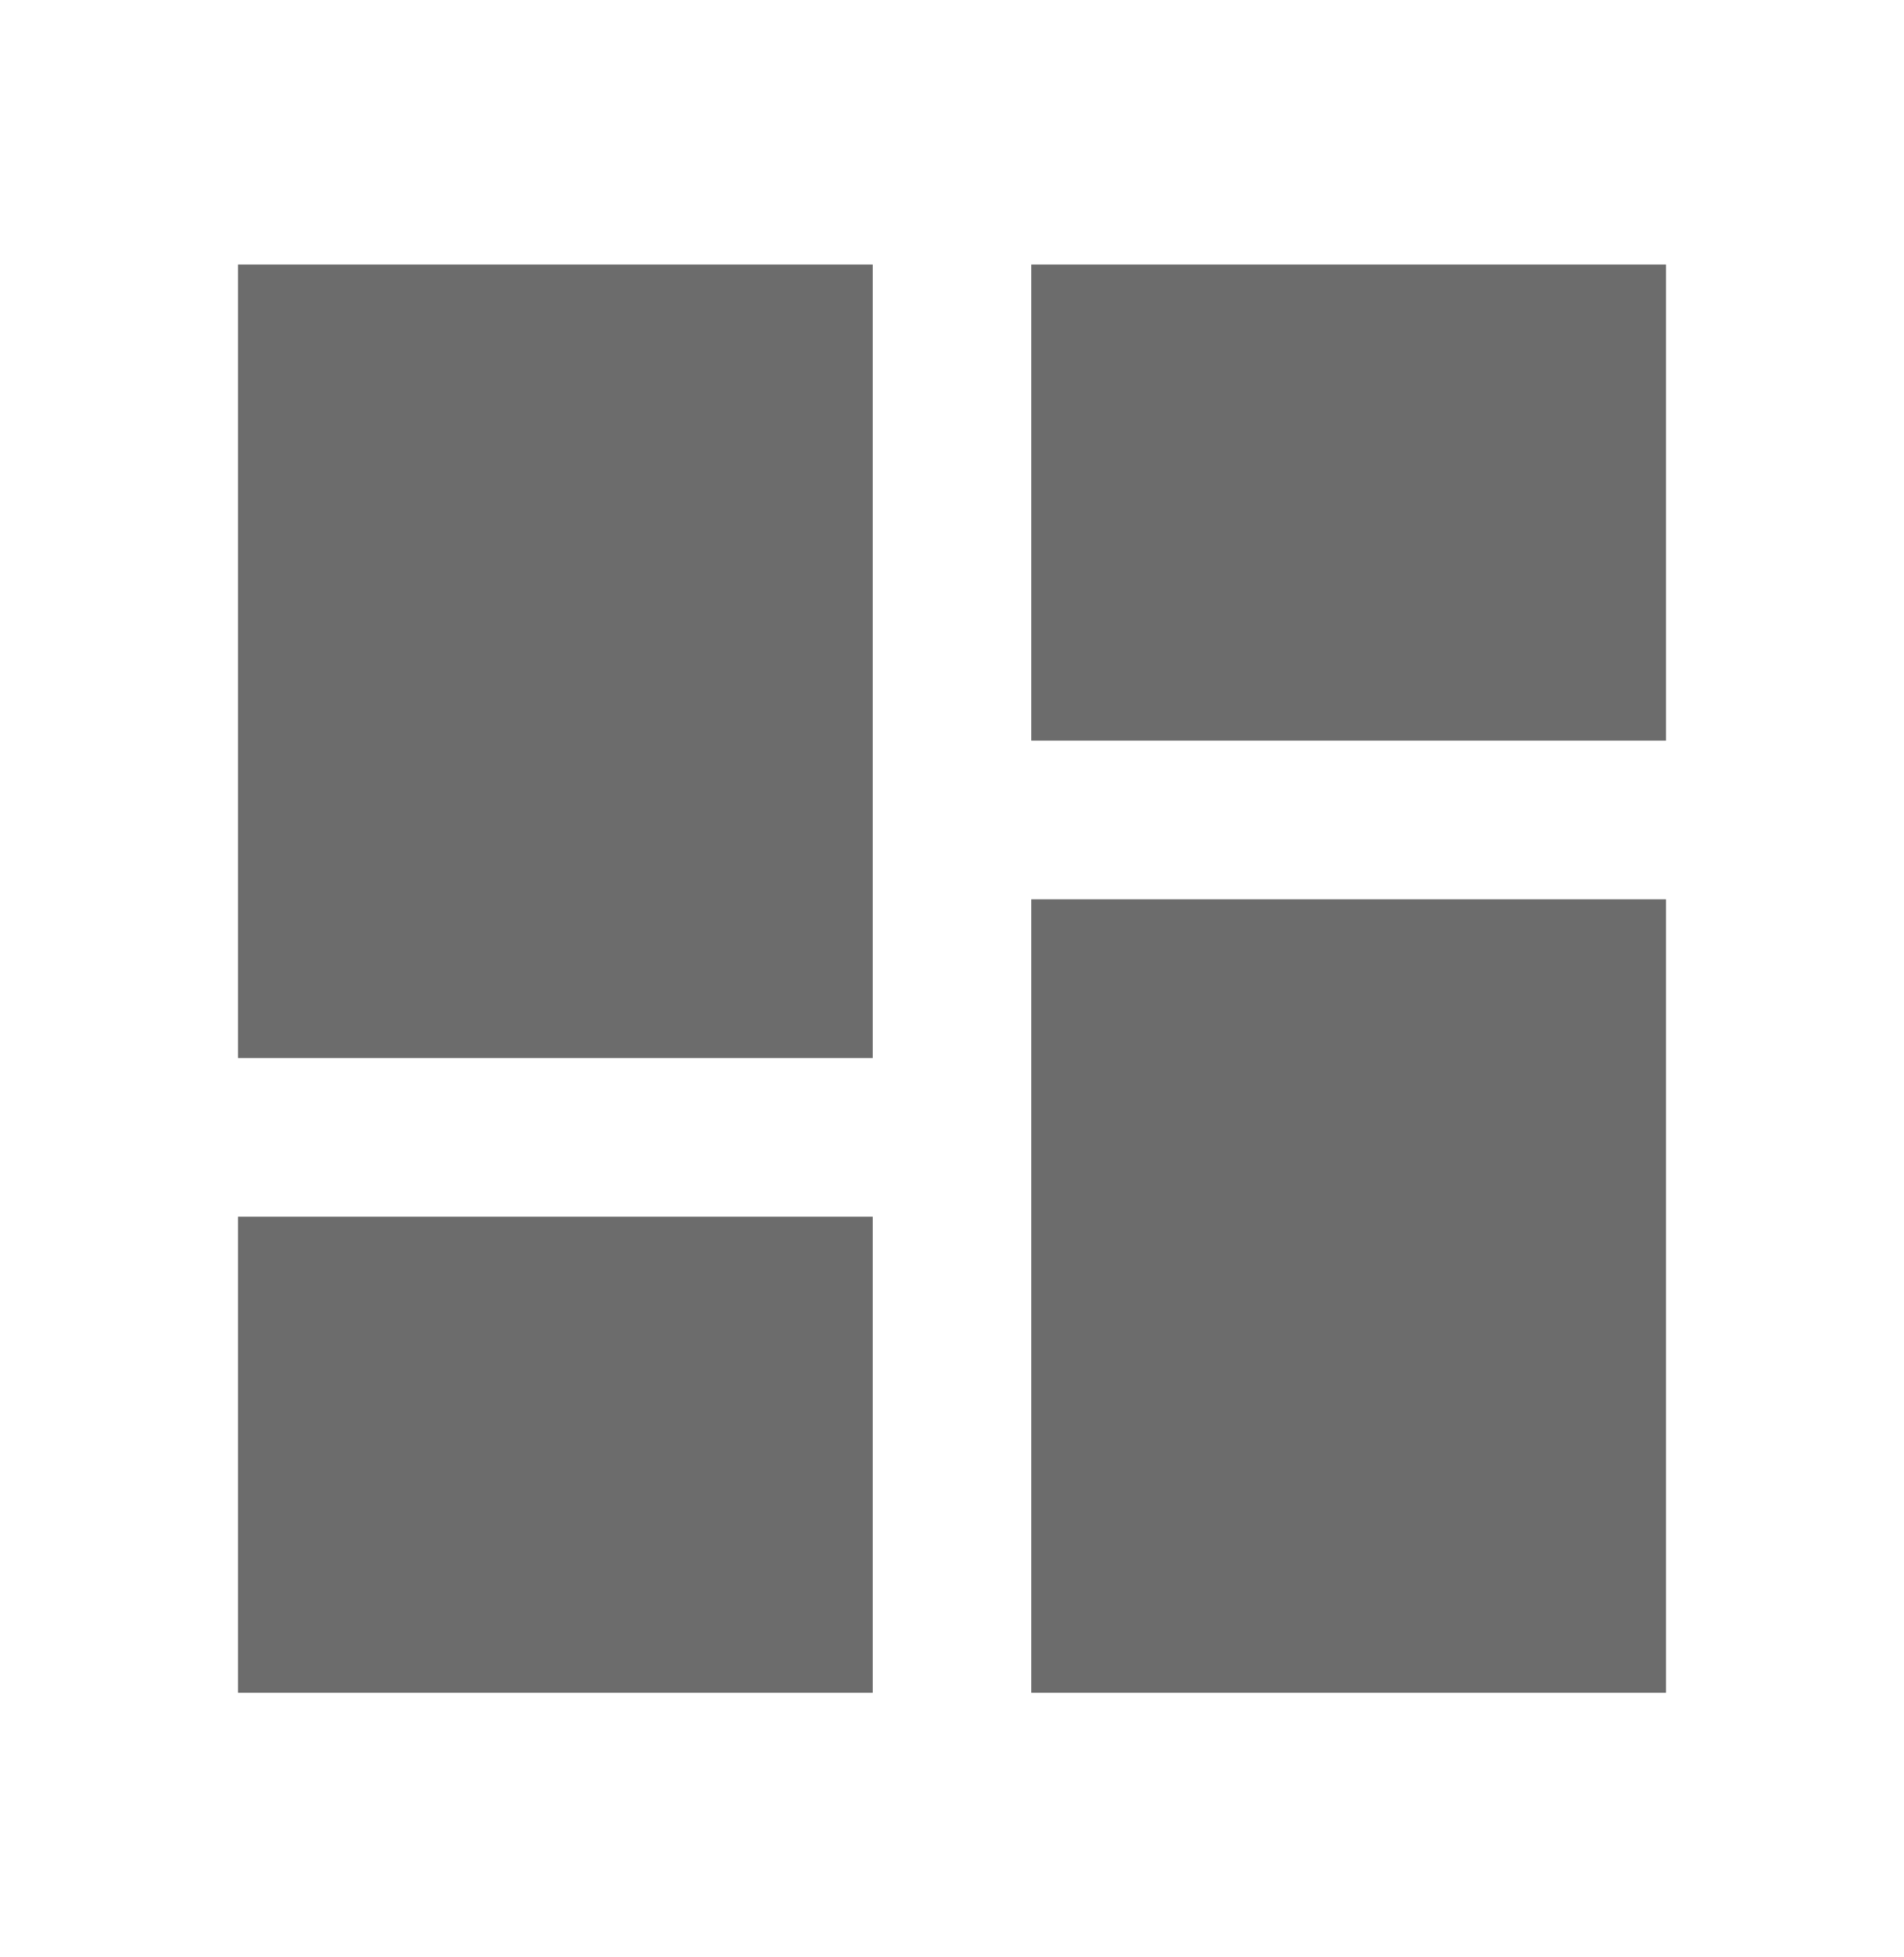 <svg width="36" height="37" viewBox="0 0 36 37" fill="none" xmlns="http://www.w3.org/2000/svg">
<path d="M19.5 14V5H31.5V14H19.5ZM4.5 20V5H16.5V20H4.5ZM19.5 32V17H31.5V32H19.5ZM4.5 32V23H16.5V32H4.5Z" fill="#6C6C6C"/>
</svg>
